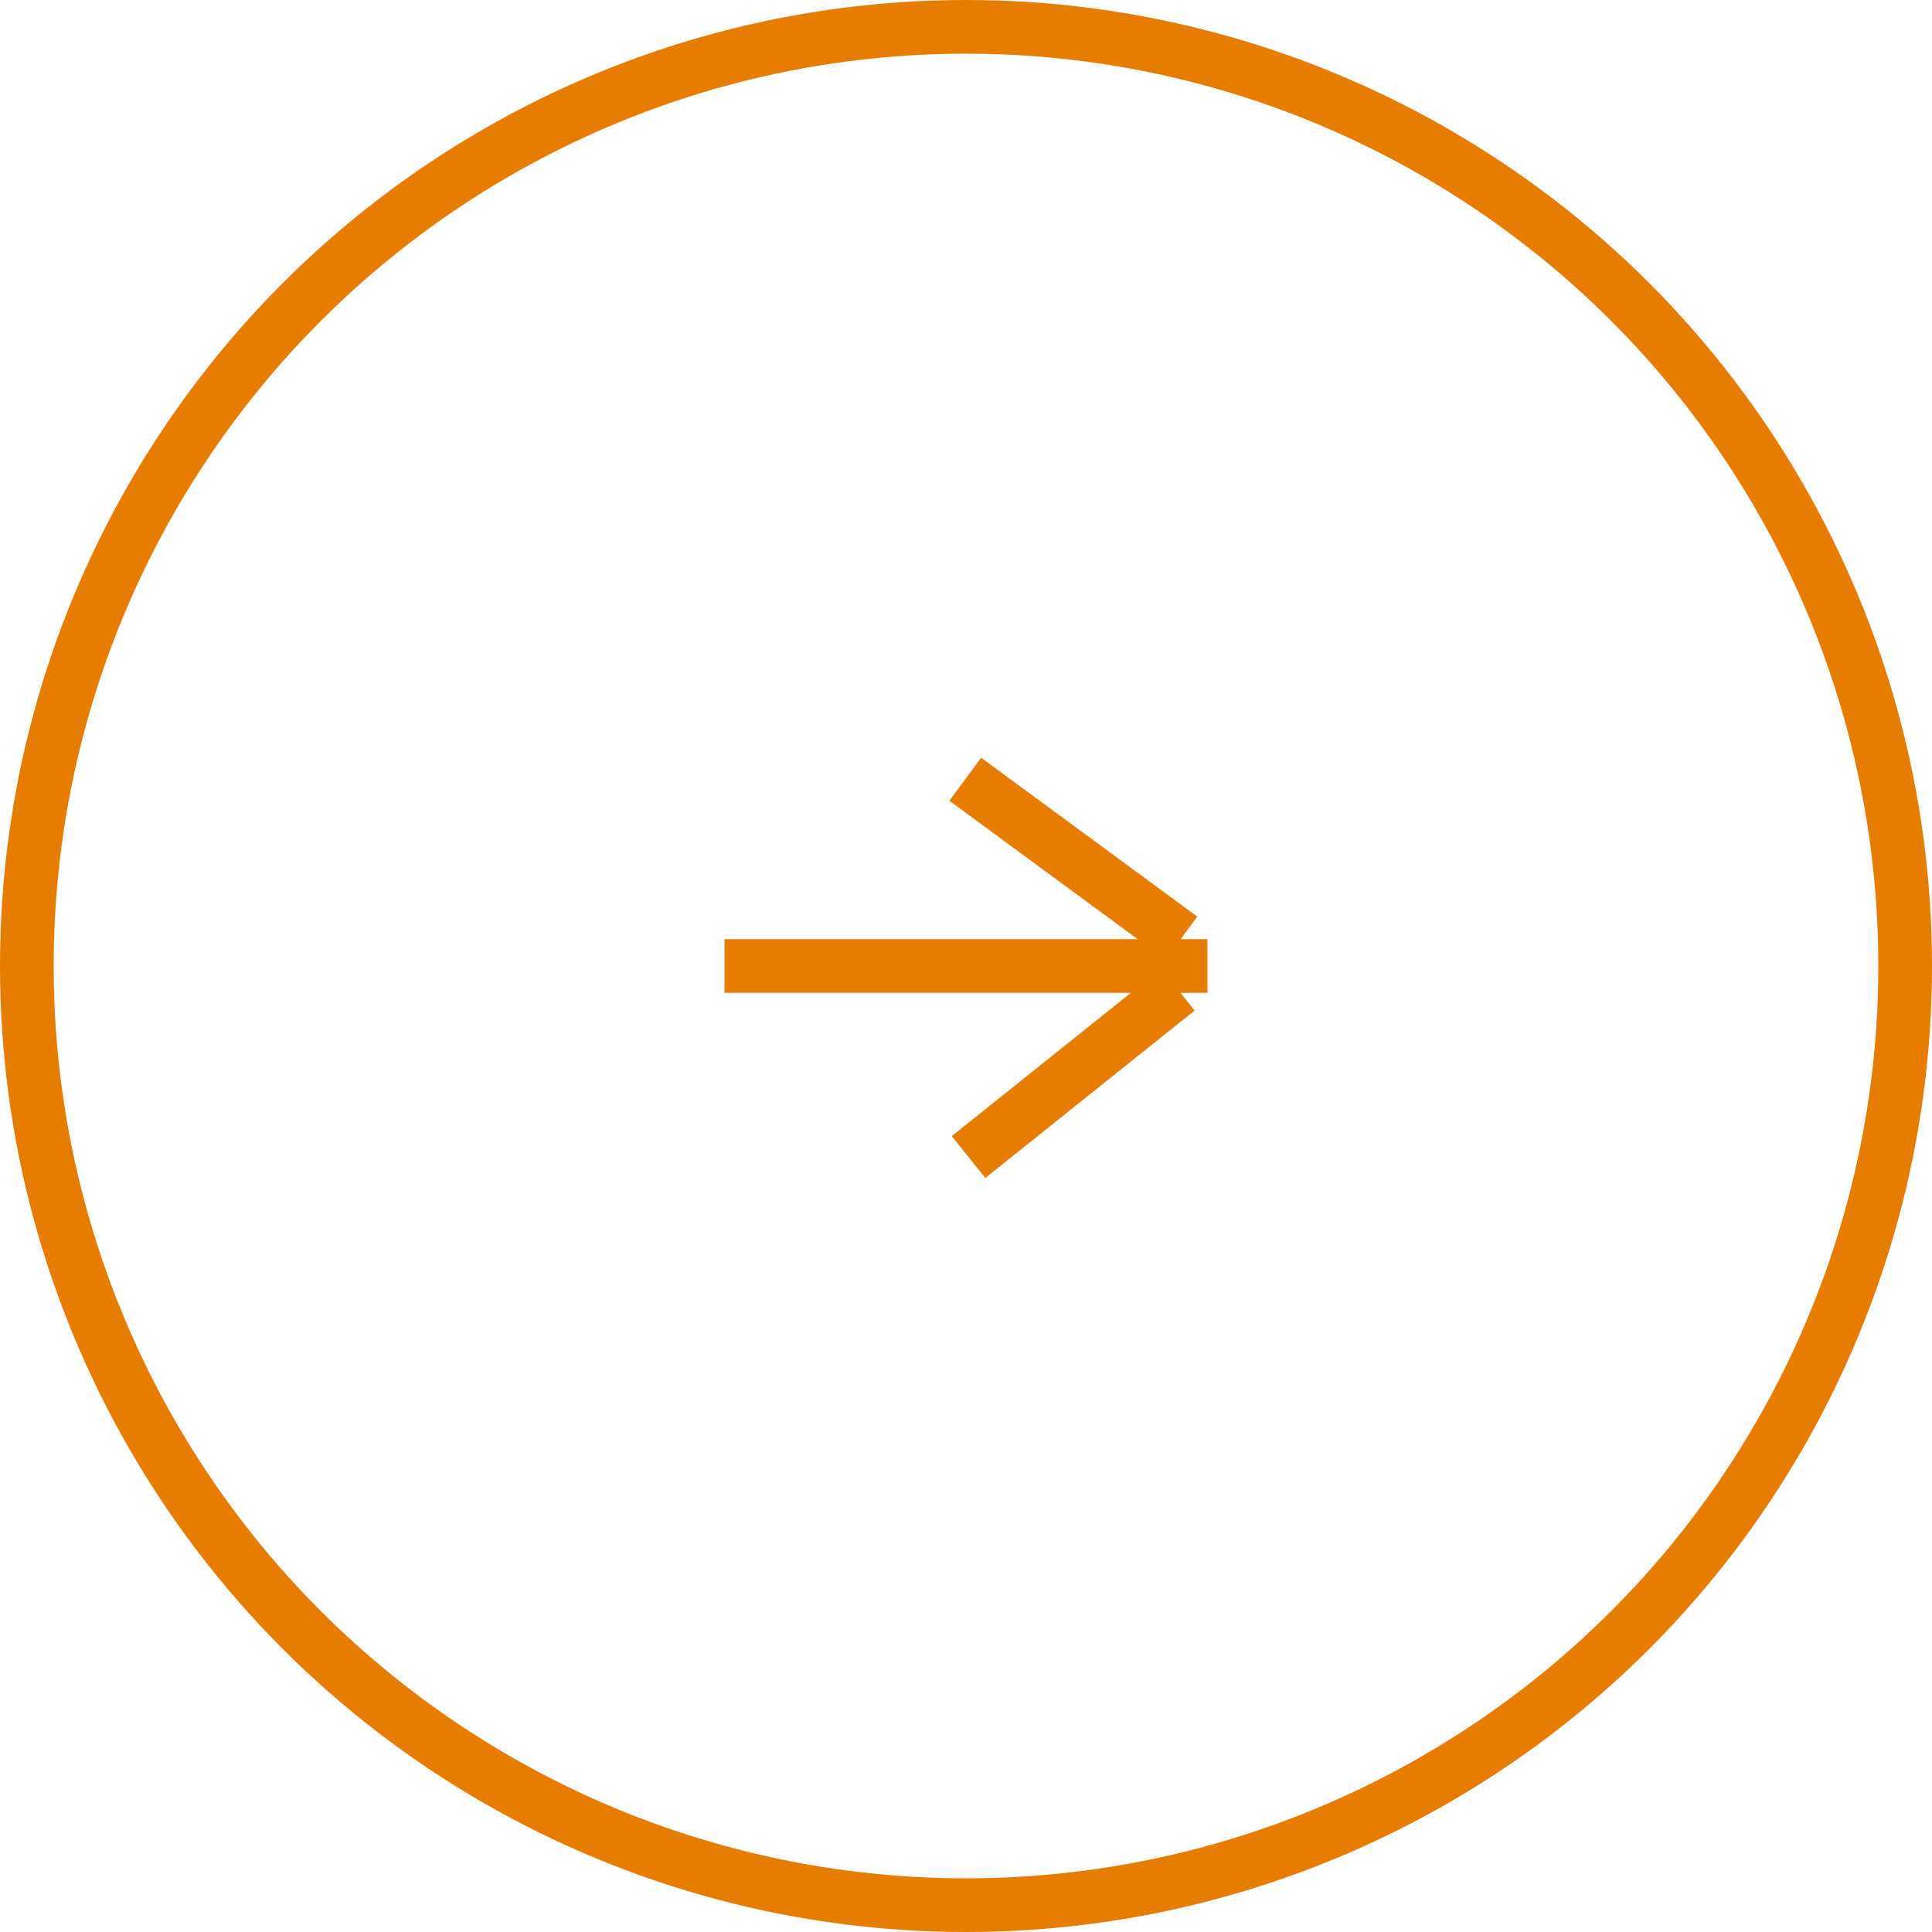 <svg xmlns="http://www.w3.org/2000/svg" width="72" height="72" viewBox="0 0 36 36">
  <defs>
    <style>
      .cls-1, .cls-2 {
        fill: #e67c00;
      }

      .cls-2 {
        fill-rule: evenodd;
      }

      .cls-3 {
        fill: none;
        stroke: #e67c00;
        stroke-width: 1px;
      }
    </style>
  </defs>
  <rect id="長方形_40_のコピー_4" data-name="長方形 40 のコピー 4" class="cls-1" x="13.5" y="17.5" width="9" height="1"/>
  <path id="長方形_40_のコピー_4-2" data-name="長方形 40 のコピー 4" class="cls-2" d="M906.783,1482.62l4.027,2.96-0.593.8-4.027-2.96Z" transform="translate(-888.5 -1468.5)"/>
  <path id="長方形_40_のコピー_4-3" data-name="長方形 40 のコピー 4" class="cls-2" d="M906.235,1489.67l3.9-3.12,0.625,0.78-3.9,3.12Z" transform="translate(-888.5 -1468.5)"/>
  <circle id="楕円形_2_のコピー" data-name="楕円形 2 のコピー" class="cls-3" cx="18" cy="18" r="17.5"/>
</svg>
